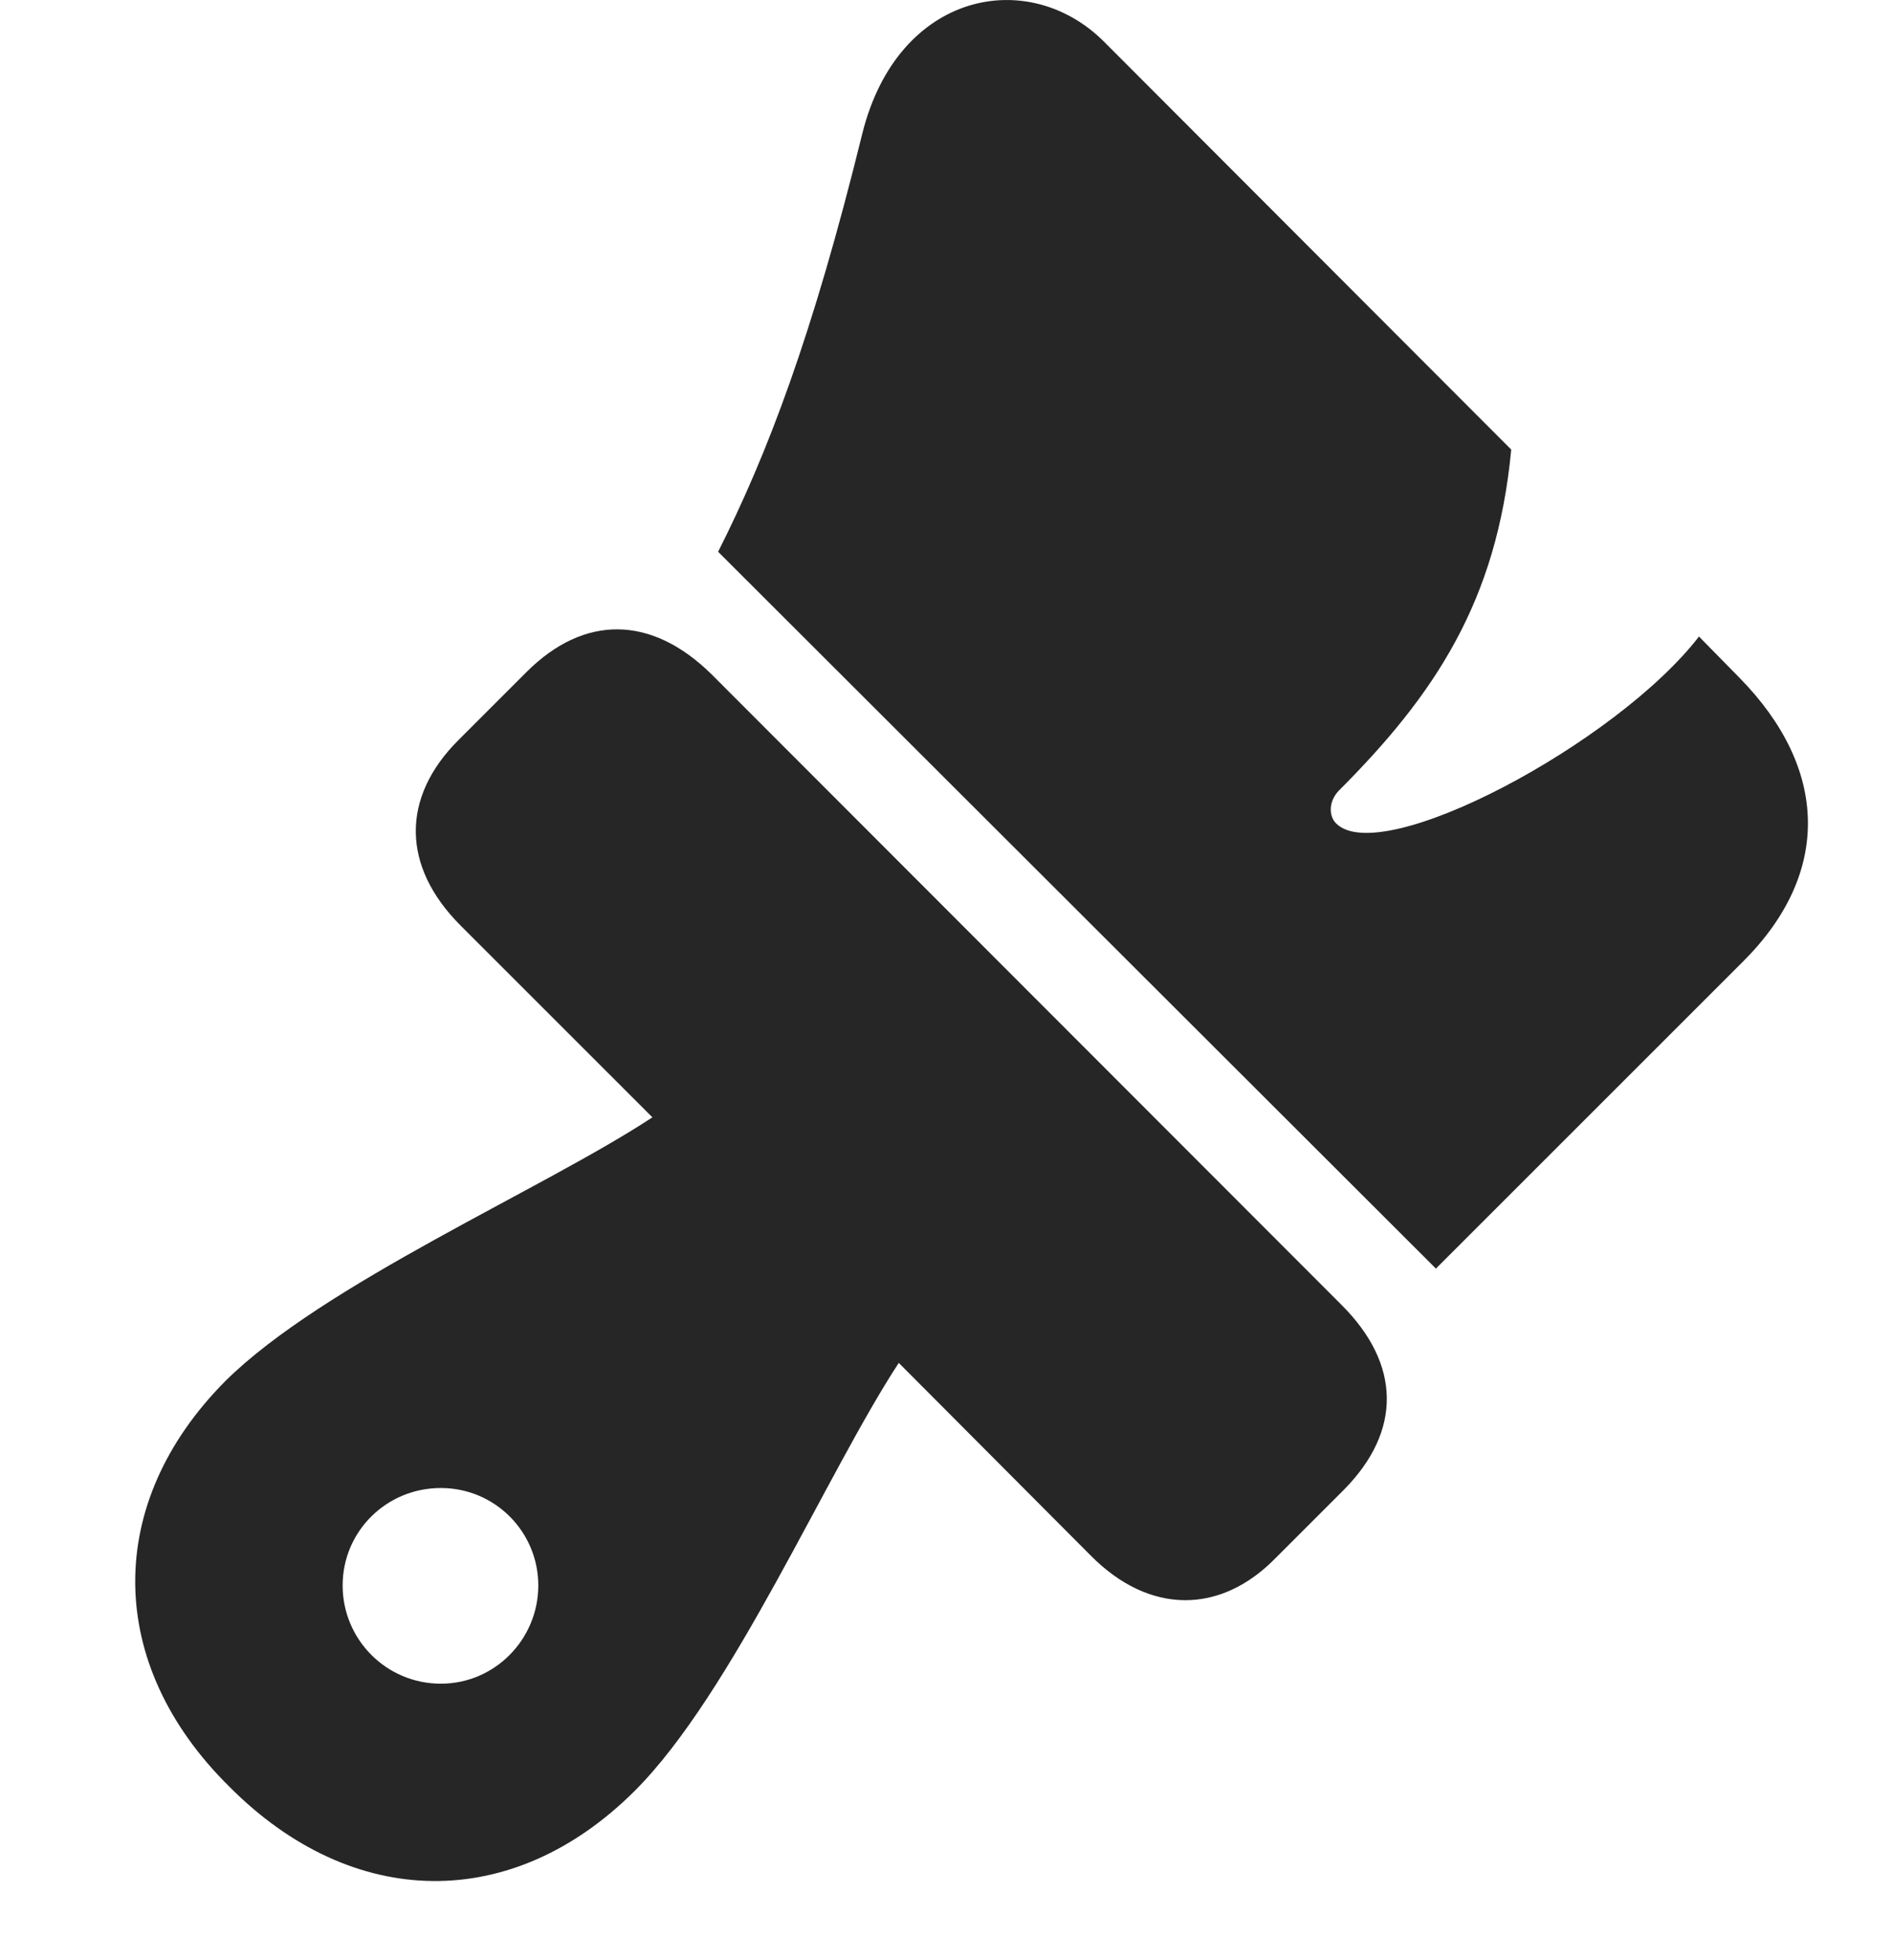 <svg width="28" height="29" viewBox="0 0 28 29" fill="none" xmlns="http://www.w3.org/2000/svg">
<path d="M3.392 26.432C5.22 28.272 7.587 28.296 9.392 26.491C10.833 25.049 12.228 21.792 13.294 20.163L16.13 23.01C16.997 23.889 18.052 23.889 18.872 23.046L19.88 22.038C20.735 21.171 20.724 20.186 19.845 19.307L10.528 9.979C9.638 9.1 8.642 9.088 7.786 9.944L6.778 10.952C5.935 11.796 5.935 12.815 6.814 13.694L9.65 16.53C8.032 17.596 4.786 18.991 3.333 20.432C1.54 22.237 1.552 24.616 3.392 26.432ZM6.521 24.909C5.712 24.909 5.068 24.253 5.068 23.456C5.068 22.659 5.712 22.014 6.521 22.014C7.318 22.014 7.962 22.659 7.962 23.456C7.962 24.253 7.318 24.909 6.521 24.909ZM21.239 18.768L25.786 14.221C27.087 12.921 27.052 11.374 25.728 10.026L25.13 9.417C23.911 10.999 20.431 12.85 19.763 12.182C19.657 12.077 19.646 11.866 19.798 11.702C21.216 10.284 22.142 8.901 22.353 6.651L16.329 0.616C15.216 -0.497 13.282 -0.134 12.755 1.975C12.017 4.975 11.349 6.721 10.622 8.163L21.239 18.768Z" fill="black" fill-opacity="0.85"/>
</svg>
